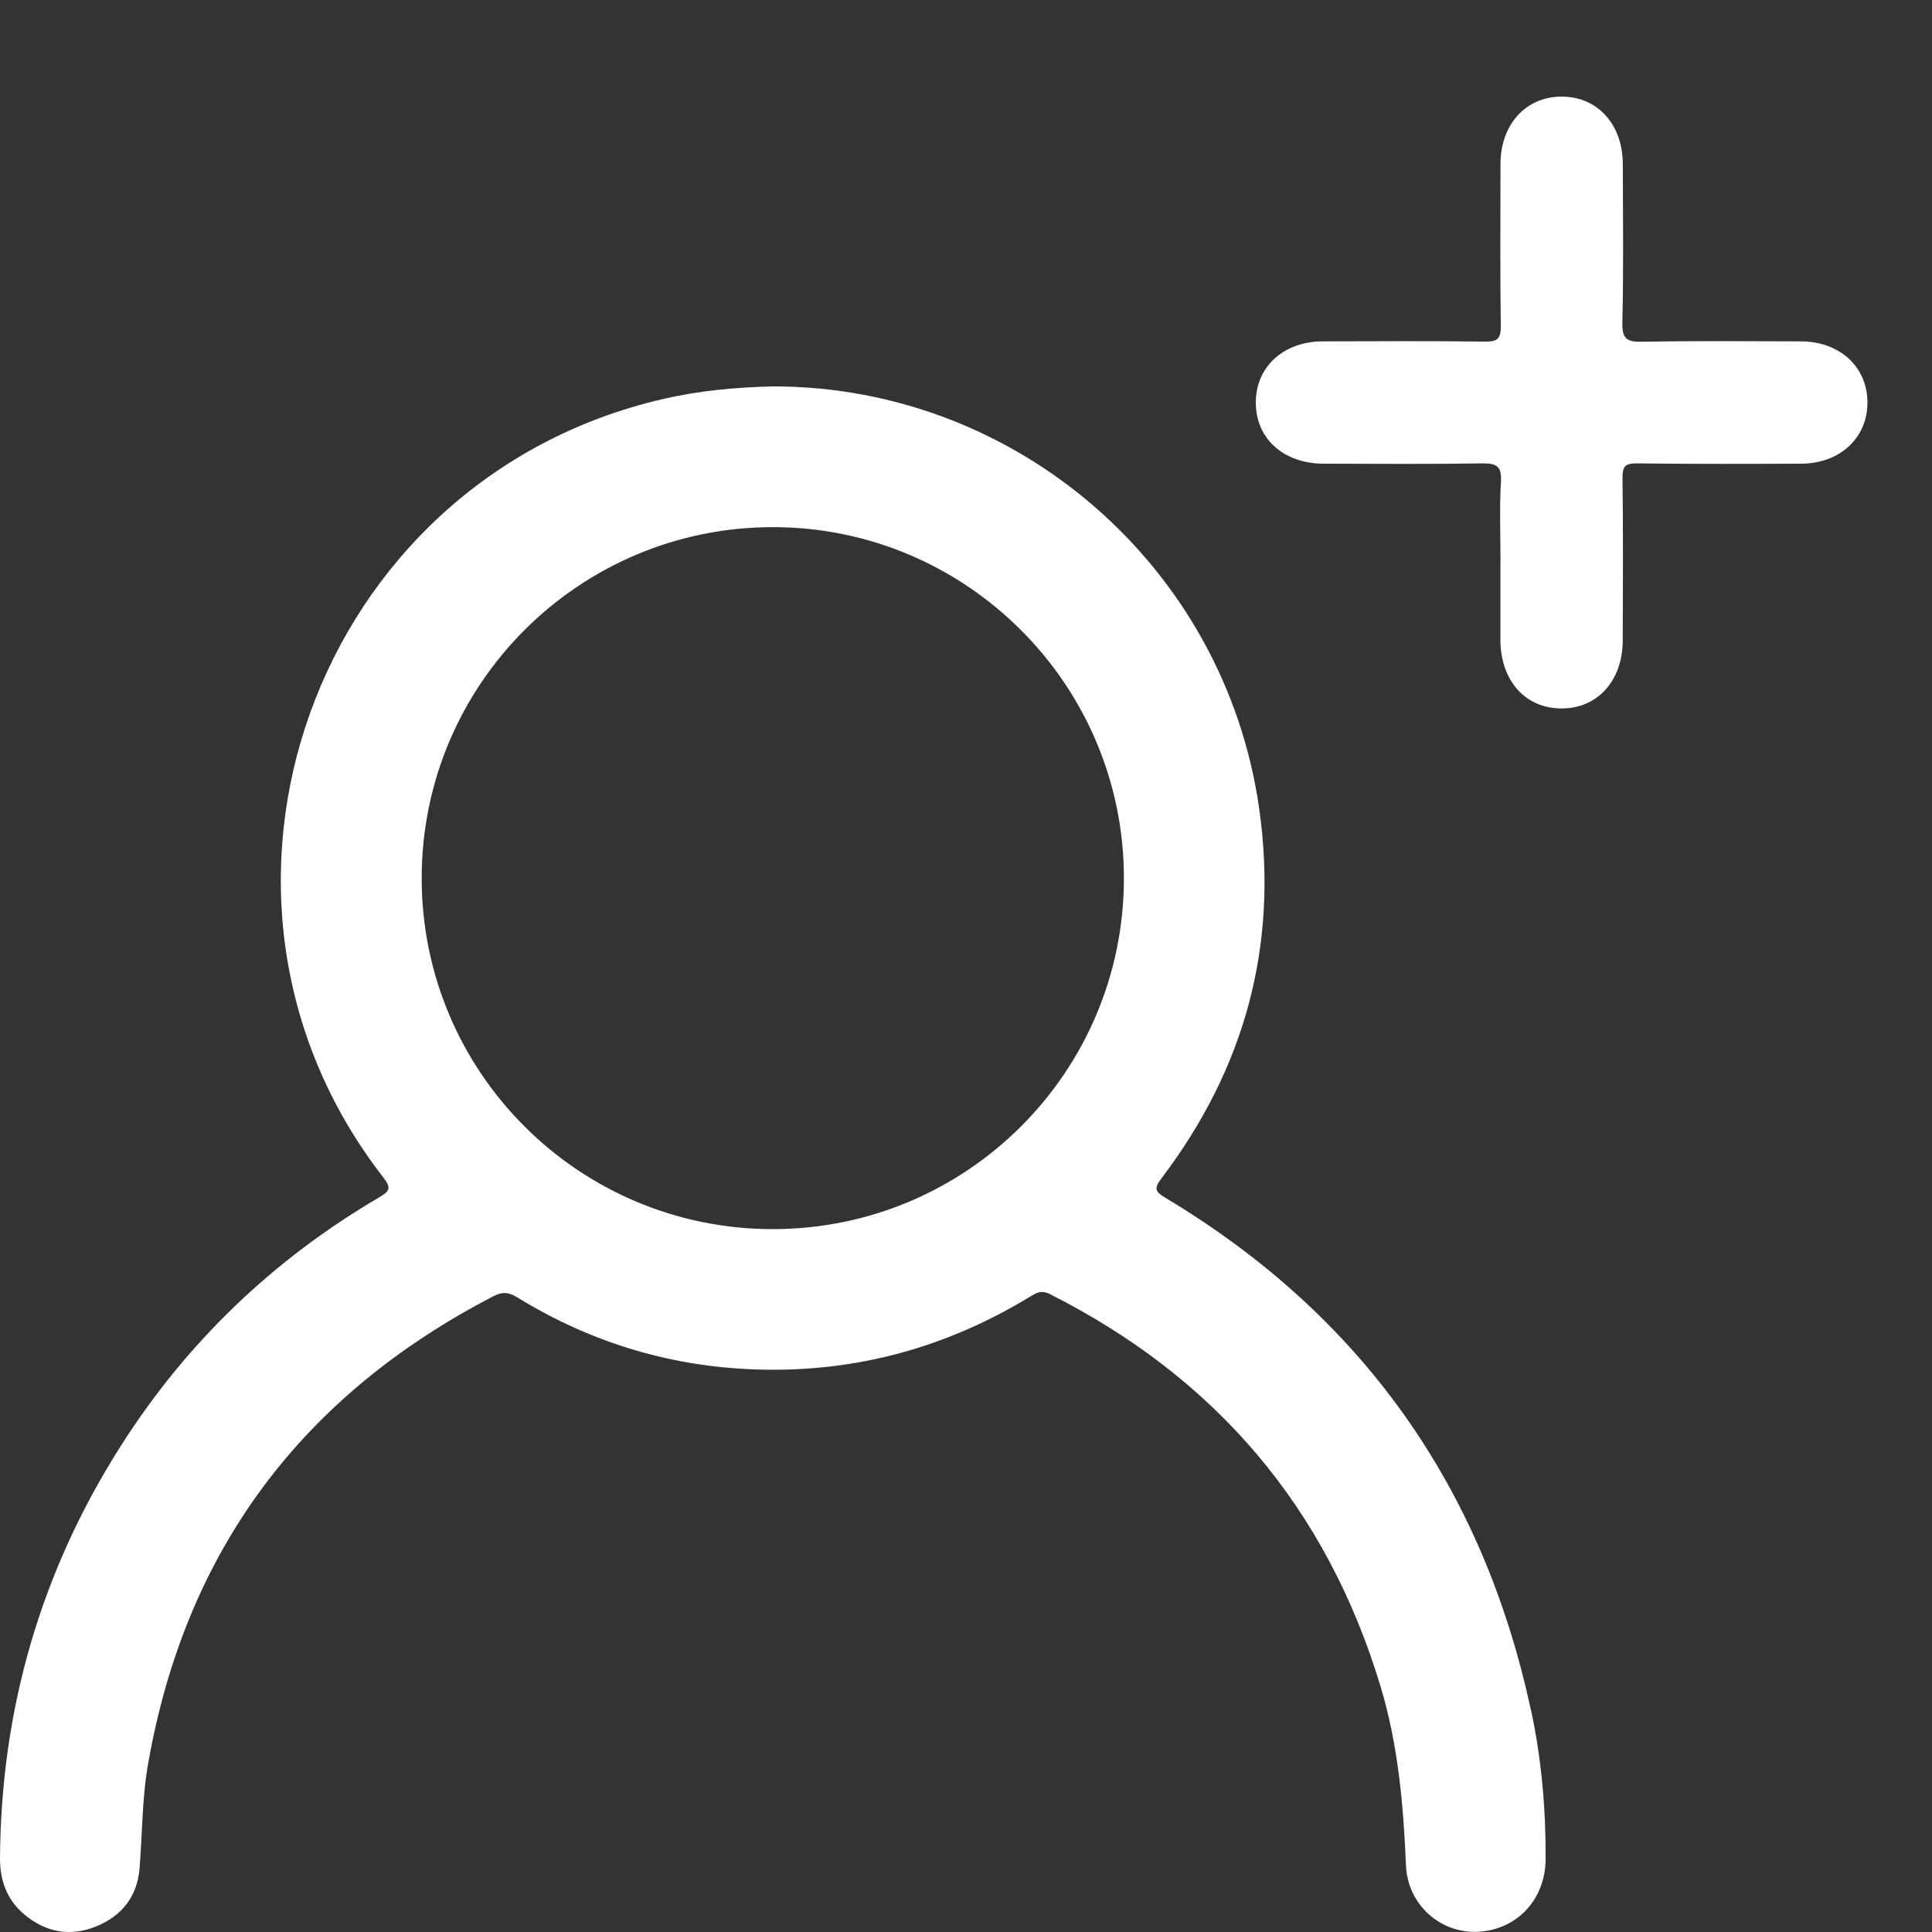 <svg width="26" height="26" viewBox="0 0 26 26" fill="none" xmlns="http://www.w3.org/2000/svg">
<rect x="0" y="0" width="26" height="26" fill="#333333" stroke="none"/>
<path d="M20.604 23.021C19.96 20.015 18.329 17.705 15.686 16.121C15.553 16.041 15.521 16.002 15.63 15.858C16.75 14.384 17.205 12.727 16.947 10.891C16.488 7.628 13.681 5.196 10.397 5.2C9.902 5.212 9.411 5.257 8.926 5.369C4.228 6.45 2.21 12.054 5.159 15.846C5.27 15.99 5.242 16.032 5.102 16.114C3.676 16.95 2.513 18.064 1.626 19.458C0.55 21.148 0.014 22.999 4.22531e-05 25.002C-0.002 25.309 0.095 25.57 0.33 25.766C0.62 26.008 0.952 26.067 1.303 25.921C1.644 25.78 1.847 25.517 1.878 25.147C1.916 24.677 1.911 24.204 1.993 23.736C2.497 20.864 4.061 18.779 6.644 17.442C6.765 17.38 6.848 17.39 6.962 17.46C7.977 18.084 9.082 18.41 10.273 18.432C11.56 18.457 12.751 18.124 13.85 17.457C13.939 17.404 14.008 17.354 14.128 17.415C16.367 18.544 17.858 20.3 18.581 22.702C18.816 23.485 18.887 24.291 18.921 25.104C18.943 25.634 19.386 26.021 19.887 25.997C20.415 25.972 20.796 25.563 20.8 25.022C20.804 24.348 20.746 23.678 20.605 23.021L20.604 23.021ZM10.399 16.541C7.787 16.541 5.672 14.425 5.675 11.813C5.677 9.204 7.8 7.089 10.41 7.094C13.009 7.099 15.122 9.214 15.125 11.813C15.128 14.424 13.012 16.541 10.399 16.541V16.541Z" fill="white"/>
<path d="M20.193 7.56C20.193 7.2 20.178 6.839 20.199 6.48C20.211 6.265 20.131 6.234 19.943 6.236C19.232 6.247 18.52 6.242 17.809 6.24C17.267 6.238 16.896 5.897 16.9 5.409C16.904 4.934 17.275 4.595 17.8 4.594C18.528 4.592 19.257 4.588 19.985 4.597C20.15 4.599 20.199 4.56 20.197 4.389C20.187 3.661 20.192 2.932 20.193 2.203C20.195 1.677 20.53 1.306 21.005 1.3C21.492 1.294 21.838 1.669 21.839 2.207C21.841 2.918 21.85 3.63 21.833 4.341C21.827 4.566 21.898 4.602 22.102 4.599C22.813 4.586 23.524 4.592 24.236 4.594C24.759 4.595 25.129 4.937 25.131 5.413C25.134 5.89 24.762 6.238 24.243 6.24C23.506 6.243 22.769 6.245 22.032 6.236C21.873 6.234 21.833 6.274 21.835 6.434C21.845 7.162 21.84 7.89 21.838 8.62C21.837 9.162 21.497 9.536 21.012 9.534C20.525 9.532 20.195 9.161 20.192 8.613C20.191 8.262 20.192 7.91 20.192 7.559L20.193 7.56Z" fill="white"/>
</svg>

